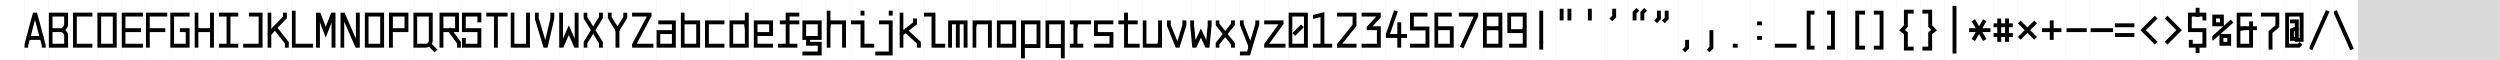 <svg width="2571" height="62" viewBox="0 0 2571 62" fill="none" xmlns="http://www.w3.org/2000/svg">
<rect width="2571" height="62" fill="#DADADA"/>
<g id="MononoHard-Font">
<g id="\" clip-path="url(#clip0_3335_4763)">
<rect width="25" height="62" transform="translate(2400)" fill="white"/>
<path id="Vector 95" d="M2418 49L2402 13" stroke="black" stroke-width="4" stroke-linecap="square"/>
</g>
<g id="/" clip-path="url(#clip1_3335_4763)">
<rect width="25" height="62" transform="translate(2375)" fill="white"/>
<path id="Vector 95_2" d="M2377 49L2393 13" stroke="black" stroke-width="4" stroke-linecap="square"/>
</g>
<g id="&#38;#64;">
<rect width="25" height="62" transform="translate(2350)" fill="white"/>
<path id="Vector 94" d="M2357 22H2362V41H2367V15H2352V47H2364L2365 46M2362 29L2357 31V40H2362" stroke="black" stroke-width="4" stroke-linecap="square"/>
</g>
<g id="?">
<rect width="25" height="62" transform="translate(2325)" fill="white"/>
<path id="Vector 93" d="M2327 15H2342V27L2335 33V41M2335 45V49" stroke="black" stroke-width="4" stroke-linecap="square"/>
</g>
<g id="&#38;">
<rect width="25" height="62" transform="translate(2300)" fill="white"/>
<path id="Vector 87" d="M2314 15H2302V29H2319M2308 29L2302 30V47H2315V24" stroke="black" stroke-width="4" stroke-linecap="square"/>
</g>
<g id="%" clip-path="url(#clip2_3335_4763)">
<rect width="25" height="62" transform="translate(2275)" fill="white"/>
<path id="Vector 86" d="M2294 23L2276 39M2277 17V25H2285V17H2277ZM2284.5 37V45H2292.5V37H2284.5Z" stroke="black" stroke-width="4" stroke-linecap="square"/>
</g>
<g id="$">
<rect width="25" height="62" transform="translate(2250)" fill="white"/>
<path id="Vector 80" d="M2260 10V15.5M2260 47V52.5M2267 19V15H2252V31H2267V47H2253V43" stroke="black" stroke-width="4" stroke-linecap="square"/>
</g>
<g id="&#38;#62;">
<rect width="25" height="62" transform="translate(2225)" fill="white"/>
<path id="Vector 85" d="M2229 19L2241 31L2229 43" stroke="black" stroke-width="4" stroke-linecap="square"/>
</g>
<g id="&#38;#60;">
<rect width="25" height="62" transform="translate(2200)" fill="white"/>
<path id="Vector 85_2" d="M2216 19L2204 31L2216 43" stroke="black" stroke-width="4" stroke-linecap="square"/>
</g>
<g id="=">
<rect width="25" height="62" transform="translate(2175)" fill="white"/>
<path id="Vector 84" d="M2177 26H2193" stroke="black" stroke-width="4" stroke-linecap="square"/>
<path id="Vector 85_3" d="M2177 36H2193" stroke="black" stroke-width="4" stroke-linecap="square"/>
</g>
<g id="&#226;&#128;&#148;">
<rect width="25" height="62" transform="translate(2150)" fill="white"/>
<path id="Vector 84_2" d="M2149 31H2171" stroke="black" stroke-width="4" stroke-linecap="square"/>
</g>
<g id="-">
<rect width="25" height="62" transform="translate(2125)" fill="white"/>
<path id="Vector 84_3" d="M2127 31H2144" stroke="black" stroke-width="4" stroke-linecap="square"/>
</g>
<g id="+">
<rect width="25" height="62" transform="translate(2100)" fill="white"/>
<path id="Vector 81" d="M2110 23L2110 39" stroke="black" stroke-width="4" stroke-linecap="square"/>
<path id="Vector 84_4" d="M2102 31H2118" stroke="black" stroke-width="4" stroke-linecap="square"/>
</g>
<g id="&#195;&#151;">
<rect width="25" height="62" transform="translate(2075)" fill="white"/>
<path id="Vector" d="M2078 24L2085 31M2085 31L2092 38M2085 31L2078 38M2085 31L2092 24" stroke="black" stroke-width="4" stroke-linecap="square"/>
</g>
<g id="#">
<rect width="25" height="62" transform="translate(2050)" fill="white"/>
<path id="Vector 81_2" d="M2056 21V41" stroke="black" stroke-width="4" stroke-linecap="square"/>
<path id="Vector 84_5" d="M2052 26H2068" stroke="black" stroke-width="4" stroke-linecap="square"/>
<path id="Vector 85_4" d="M2052 36H2068" stroke="black" stroke-width="4" stroke-linecap="square"/>
<path id="Vector 83" d="M2064 21V41" stroke="black" stroke-width="4" stroke-linecap="square"/>
</g>
<g id="*" clip-path="url(#clip3_3335_4763)">
<rect width="25" height="62" transform="translate(2025)" fill="white"/>
<path id="Vector 90" d="M2025.5 31H2045" stroke="black" stroke-width="4" stroke-linecap="square"/>
<path id="Vector 91" d="M2030.38 39.444L2040.12 22.556" stroke="black" stroke-width="4" stroke-linecap="square"/>
<path id="Vector 92" d="M2040.12 39.444L2030.38 22.556" stroke="black" stroke-width="4" stroke-linecap="square"/>
</g>
<g id="|">
<rect width="25" height="62" transform="translate(2000)" fill="white"/>
<path id="Vector 89" d="M2010 8V53" stroke="black" stroke-width="4" stroke-linecap="square"/>
</g>
<g id="}">
<rect width="25" height="62" transform="translate(1975)" fill="white"/>
<path id="Vector 88" d="M1979 12H1985V26.778L1989 31L1985 34.167V50H1979" stroke="black" stroke-width="4" stroke-linecap="square"/>
</g>
<g id="{">
<rect width="25" height="62" transform="translate(1950)" fill="white"/>
<path id="Vector 88_2" d="M1966 12H1960V26.778L1956 31L1960 34.167V50H1966" stroke="black" stroke-width="4" stroke-linecap="square"/>
</g>
<g id="]">
<rect width="25" height="62" transform="translate(1925)" fill="white"/>
<path id="Vector 88_3" d="M1929 13H1935V49H1929" stroke="black" stroke-width="4" stroke-linecap="square"/>
</g>
<g id="[">
<rect width="25" height="62" transform="translate(1900)" fill="white"/>
<path id="Vector 88_4" d="M1916 13H1910V49H1916" stroke="black" stroke-width="4" stroke-linecap="square"/>
</g>
<g id=")">
<rect width="25" height="62" transform="translate(1875)" fill="white"/>
<path id="Vector 88_5" d="M1881 13H1885V49H1881" stroke="black" stroke-width="4" stroke-linecap="square"/>
</g>
<g id="(">
<rect width="25" height="62" transform="translate(1850)" fill="white"/>
<path id="Vector 88_6" d="M1864 13H1860V49H1864" stroke="black" stroke-width="4" stroke-linecap="square"/>
</g>
<g id="_" clip-path="url(#clip4_3335_4763)">
<rect width="25" height="62" transform="translate(1825)" fill="white"/>
<path id="Vector 82" d="M1825 47L1845.5 47" stroke="black" stroke-width="4" stroke-linecap="square"/>
</g>
<g id=":">
<rect width="25" height="62" transform="translate(1800)" fill="white"/>
<path id="Vector 82_2" d="M1809 39L1810 39" stroke="black" stroke-width="4" stroke-linecap="square"/>
<path id="Vector 83_2" d="M1809 24L1810 24" stroke="black" stroke-width="4" stroke-linecap="square"/>
</g>
<g id=".">
<rect width="25" height="62" transform="translate(1775)" fill="white"/>
<path id="Vector 82_3" d="M1784 47L1785 47" stroke="black" stroke-width="4" stroke-linecap="square"/>
</g>
<g id=";">
<rect width="25" height="62" transform="translate(1750)" fill="white"/>
<path id="Vector 82_4" d="M1760 41V49L1758 51M1760 37V33" stroke="black" stroke-width="4" stroke-linecap="square"/>
</g>
<g id=",">
<rect width="25" height="62" transform="translate(1725)" fill="white"/>
<path id="Vector 82_5" d="M1735 43V49L1733 51" stroke="black" stroke-width="4" stroke-linecap="square"/>
</g>
<g id="&#226;&#128;&#157;">
<rect width="25" height="62" transform="translate(1700)" fill="white"/>
<path id="Vector 81_3" d="M1714 13V19L1712 21" stroke="black" stroke-width="4" stroke-linecap="square"/>
<path id="Vector 82_6" d="M1706 13V19L1704 21" stroke="black" stroke-width="4" stroke-linecap="square"/>
</g>
<g id="&#226;&#128;&#156;">
<rect width="25" height="62" transform="translate(1675)" fill="white"/>
<path id="Vector 81_4" d="M1681 19L1681 13L1683 11" stroke="black" stroke-width="4" stroke-linecap="square"/>
<path id="Vector 82_7" d="M1689 19L1689 13L1691 11" stroke="black" stroke-width="4" stroke-linecap="square"/>
</g>
<g id="`">
<rect width="25" height="62" transform="translate(1650)" fill="white"/>
<path id="Vector 81_5" d="M1660 11V17L1658 19" stroke="black" stroke-width="4" stroke-linecap="square"/>
</g>
<g id="&#39;">
<rect width="25" height="62" transform="translate(1625)" fill="white"/>
<path id="Vector 81_6" d="M1635 11V19" stroke="black" stroke-width="4" stroke-linecap="square"/>
</g>
<g id="&#38;#59;">
<rect width="25" height="62" transform="translate(1600)" fill="white"/>
<path id="Vector 81_7" d="M1606 11V19" stroke="black" stroke-width="4" stroke-linecap="square"/>
<path id="Vector 83_3" d="M1614 11V19" stroke="black" stroke-width="4" stroke-linecap="square"/>
</g>
<g id="!">
<rect width="25" height="62" transform="translate(1575)" fill="white"/>
<path id="Vector 81_8" d="M1585 13V42" stroke="black" stroke-width="4" stroke-linecap="square"/>
<path id="Vector 82_8" d="M1585 45L1585 49" stroke="black" stroke-width="4" stroke-linecap="square"/>
</g>
<g id="9">
<rect width="25" height="62" transform="translate(1550)" fill="white"/>
<path id="Vector 80_2" d="M1568 28L1567 32H1552V15H1568V47H1554" stroke="black" stroke-width="4" stroke-linecap="square"/>
</g>
<g id="8">
<rect width="25" height="62" transform="translate(1525)" fill="white"/>
<path id="Vector 79" d="M1538 29L1543 28.5V15H1527V28.5L1532 29M1538 29L1543 29.5V47H1527V29.5L1532 29M1538 29H1532" stroke="black" stroke-width="4" stroke-linecap="square"/>
</g>
<g id="7" clip-path="url(#clip5_3335_4763)">
<rect width="25" height="62" transform="translate(1500)" fill="white"/>
<path id="Vector 78" d="M1500 15H1518.22V16L1504 47" stroke="black" stroke-width="4" stroke-linecap="square"/>
</g>
<g id="6">
<rect width="25" height="62" transform="translate(1475)" fill="white"/>
<path id="Vector 77" d="M1491 15H1477V29M1477 29V47H1493V29H1477Z" stroke="black" stroke-width="4" stroke-linecap="square"/>
</g>
<g id="5" clip-path="url(#clip6_3335_4763)">
<rect width="25" height="62" transform="translate(1450)" fill="white"/>
<path id="Vector 76" d="M1466 15H1452V29.267H1468V47H1450" stroke="black" stroke-width="4" stroke-linecap="square"/>
</g>
<g id="4">
<rect width="25" height="62" transform="translate(1425)" fill="white"/>
<path id="Vector 76_2" d="M1435 13L1427 36V37H1445M1439 25V47" stroke="black" stroke-width="4" stroke-linecap="square"/>
</g>
<g id="3" clip-path="url(#clip7_3335_4763)">
<rect width="25" height="62" transform="translate(1400)" fill="white"/>
<path id="Vector 75" d="M1400 15H1418V17L1407.5 28.5V29H1418V47H1400" stroke="black" stroke-width="4" stroke-linecap="square"/>
</g>
<g id="2" clip-path="url(#clip8_3335_4763)">
<rect width="25" height="62" transform="translate(1375)" fill="white"/>
<path id="Vector 74" d="M1375 15H1393V26L1377 46V47H1393" stroke="black" stroke-width="4" stroke-linecap="square"/>
</g>
<g id="1" clip-path="url(#clip9_3335_4763)">
<rect width="25" height="62" transform="translate(1350)" fill="white"/>
<path id="Vector 73" d="M1352 17L1360 15V47M1360 47H1352M1360 47H1368" stroke="black" stroke-width="4" stroke-linecap="square"/>
</g>
<g id="0">
<rect width="25" height="62" transform="translate(1325)" fill="white"/>
<path id="Vector 72" d="M1338 28L1332 34M1327 15V47H1343C1343 47 1343 25.5 1343 15H1327Z" stroke="black" stroke-width="4" stroke-linecap="square"/>
</g>
<g id="z" clip-path="url(#clip10_3335_4763)">
<rect width="25" height="62" transform="translate(1300)" fill="white"/>
<path id="Vector 71" d="M1300 23H1318V24L1302 46V47H1320" stroke="black" stroke-width="4" stroke-linecap="square"/>
</g>
<g id="y" clip-path="url(#clip11_3335_4763)">
<rect width="25" height="62" transform="translate(1275)" fill="white"/>
<path id="Vector 47" d="M1277 23V25L1285.5 46.5V48.5M1275 55H1284L1293 25V23" stroke="black" stroke-width="4" stroke-linecap="square"/>
</g>
<g id="x">
<rect width="25" height="62" transform="translate(1250)" fill="white"/>
<path id="Vector 47_2" d="M1252 23V25L1268 45V47M1252 47V45L1268 25V23" stroke="black" stroke-width="4" stroke-linecap="square"/>
</g>
<g id="v">
<rect width="25" height="62" transform="translate(1200)" fill="white"/>
<path id="Vector 70" d="M1202 23V26L1210.5 47H1211.5L1218 26V23" stroke="black" stroke-width="4" stroke-linecap="square"/>
</g>
<g id="w">
<rect width="25" height="62" transform="translate(1225)" fill="white"/>
<path id="Vector 70_2" d="M1226 23V26L1228 47H1229L1235 34L1241 47H1242L1244 26V23" stroke="black" stroke-width="4" stroke-linecap="square"/>
</g>
<g id="u">
<rect width="25" height="62" transform="translate(1175)" fill="white"/>
<path id="Vector 69" d="M1177 23V47H1192L1193 42M1193 42V23M1193 42V47" stroke="black" stroke-width="4" stroke-linecap="square"/>
</g>
<g id="t">
<rect width="25" height="62" transform="translate(1150)" fill="white"/>
<path id="Vector 68" d="M1158 15V47H1170M1152 23H1168" stroke="black" stroke-width="4" stroke-linecap="square"/>
</g>
<g id="s">
<rect width="25" height="62" transform="translate(1125)" fill="white"/>
<path id="Vector 67" d="M1143 23H1127V35H1143V47H1127" stroke="black" stroke-width="4" stroke-linecap="square"/>
</g>
<g id="r" clip-path="url(#clip12_3335_4763)">
<rect width="25" height="62" transform="translate(1100)" fill="white"/>
<path id="Vector 66" d="M1100 23H1106V30M1106 47H1100M1106 47H1112M1106 47V30M1120 23H1107L1106 30" stroke="black" stroke-width="4" stroke-linecap="square"/>
</g>
<g id="q">
<rect width="25" height="62" transform="translate(1075)" fill="white"/>
<path id="Vector 64" d="M1093 58C1093 57.766 1093 55.73 1093 47.261M1093 47.261C1093 37.432 1093 31.039 1093 23H1077V47.353L1093 47.261Z" stroke="black" stroke-width="4" stroke-linecap="square"/>
</g>
<g id="p">
<rect width="25" height="62" transform="translate(1050)" fill="white"/>
<path id="Vector 63" d="M1052 58V47.353M1052 47.353V23H1068V47.353H1052Z" stroke="black" stroke-width="4" stroke-linecap="square"/>
</g>
<g id="o">
<rect width="25" height="62" transform="translate(1025)" fill="white"/>
<path id="Vector 62" d="M1043 23H1027V47H1043V23Z" stroke="black" stroke-width="4" stroke-linecap="square"/>
</g>
<g id="n">
<rect width="25" height="62" transform="translate(1000)" fill="white"/>
<path id="Vector 61" d="M1002 47C1002 46.375 1002 37.124 1002 27.942M1002 23C1002 24.967 1002 25.373 1002 27.942M1002 27.942L1003 23H1018V47" stroke="black" stroke-width="4" stroke-linecap="square"/>
</g>
<g id="m">
<rect width="25" height="62" transform="translate(975)" fill="white"/>
<path id="Vector 60" d="M977 47V23H985M993 47V23H985M985 23V47" stroke="black" stroke-width="4" stroke-linecap="square"/>
</g>
<g id="l" clip-path="url(#clip13_3335_4763)">
<rect width="25" height="62" transform="translate(950)" fill="white"/>
<path id="Vector 59" d="M950 15H960V47H970" stroke="black" stroke-width="4" stroke-linecap="square"/>
</g>
<g id="k">
<rect width="25" height="62" transform="translate(925)" fill="white"/>
<path id="Vector 58" d="M927 15V35M927 47V35M941 21V24L931.455 31.5M927 35L931.455 31.5M931.455 31.5L945 44V47" stroke="black" stroke-width="4" stroke-linecap="square"/>
</g>
<g id="j">
<rect width="25" height="62" transform="translate(900)" fill="white"/>
<path id="Vector 57" d="M906 23H916V55H902M916 13V14" stroke="black" stroke-width="4" stroke-linecap="square"/>
</g>
<g id="i">
<rect width="25" height="62" transform="translate(875)" fill="white"/>
<path id="Vector 56" d="M877 23H887V47H897M887 13V14" stroke="black" stroke-width="4" stroke-linecap="square"/>
</g>
<g id="h">
<rect width="25" height="62" transform="translate(850)" fill="white"/>
<path id="Vector 55" d="M852 47V29M852 13V29M852 29L853 23H868V47" stroke="black" stroke-width="4" stroke-linecap="square"/>
</g>
<g id="g">
<rect width="25" height="62" transform="translate(825)" fill="white"/>
<path id="Vector 54" d="M831 39H843V23H827V39H831ZM831 39V45H843V55H827" stroke="black" stroke-width="4" stroke-linecap="square"/>
</g>
<g id="f">
<rect width="25" height="62" transform="translate(800)" fill="white"/>
<path id="Vector 54_2" d="M810 47V23M820 15H810V23M810 23H804M810 23H820M802 47H818" stroke="black" stroke-width="4" stroke-linecap="square"/>
</g>
<g id="e">
<rect width="25" height="62" transform="translate(775)" fill="white"/>
<path id="Vector 53" d="M793 47H777V35M777 35V23H793V35H777Z" stroke="black" stroke-width="4" stroke-linecap="square"/>
</g>
<g id="d">
<rect width="25" height="62" transform="translate(750)" fill="white"/>
<path id="Vector 52" d="M768 15V30M768 30V47H752V23H767L768 30Z" stroke="black" stroke-width="4" stroke-linecap="square"/>
</g>
<g id="c">
<rect width="25" height="62" transform="translate(725)" fill="white"/>
<path id="Vector 51" d="M743 23H727V47H743" stroke="black" stroke-width="4" stroke-linecap="square"/>
</g>
<g id="b">
<rect width="25" height="62" transform="translate(700)" fill="white"/>
<path id="Vector 50" d="M702 29V23H718V47H702V15" stroke="black" stroke-width="4" stroke-linecap="square"/>
</g>
<g id="a">
<rect width="25" height="62" transform="translate(675)" fill="white"/>
<path id="Vector 50_2" d="M679 23H693V33M693 33V47H677V33H693Z" stroke="black" stroke-width="4" stroke-linecap="square"/>
</g>
<g id="Z" clip-path="url(#clip14_3335_4763)">
<rect width="25" height="62" transform="translate(650)" fill="white"/>
<path id="Vector 49" d="M650 15H668V16L652 46V47H670" stroke="black" stroke-width="4" stroke-linecap="square"/>
</g>
<g id="Y">
<rect width="25" height="62" transform="translate(625)" fill="white"/>
<path id="Vector 48" d="M627 15V18L635 31M635 31L643 18V15M635 31V47" stroke="black" stroke-width="4" stroke-linecap="square"/>
</g>
<g id="X">
<rect width="25" height="62" transform="translate(600)" fill="white"/>
<path id="Vector 47_3" d="M602 15V18L618 44V47M602 47V44L618 18V15" stroke="black" stroke-width="4" stroke-linecap="square"/>
</g>
<g id="W">
<rect width="25" height="62" transform="translate(575)" fill="white"/>
<path id="Vector 38" d="M577 15V47H578L585 31L592 47H593V15" stroke="black" stroke-width="4" stroke-linecap="square"/>
</g>
<g id="V">
<rect width="25" height="62" transform="translate(550)" fill="white"/>
<path id="Vector 46" d="M552 15V19L560.5 47H561.5L568 19V15" stroke="black" stroke-width="4" stroke-linecap="square"/>
</g>
<g id="U">
<rect width="25" height="62" transform="translate(525)" fill="white"/>
<path id="Vector 46_2" d="M527 15V47H543V15" stroke="black" stroke-width="4" stroke-linecap="square"/>
</g>
<g id="T" clip-path="url(#clip15_3335_4763)">
<rect width="25" height="62" transform="translate(500)" fill="white"/>
<path id="Vector 45" d="M520 15H510M500 15H510M510 15V47" stroke="black" stroke-width="4" stroke-linecap="square"/>
</g>
<g id="S">
<rect width="25" height="62" transform="translate(475)" fill="white"/>
<path id="Vector 44" d="M477 41V47H493V31H477V15H493V21" stroke="black" stroke-width="4" stroke-linecap="square"/>
</g>
<g id="R">
<rect width="25" height="62" transform="translate(450)" fill="white"/>
<path id="Vector 43" d="M454 47V31M454 31V15H470V31H462.5M454 31H462.5M462.5 31L472 44V47" stroke="black" stroke-width="4" stroke-linecap="square"/>
</g>
<g id="Q">
<rect width="25" height="62" transform="translate(425)" fill="white"/>
<path id="Vector 42" d="M441.5 45.5L447 51M441.5 45.5C441.5 45.5 440 47 437.5 47C435 47 427 47 427 47V15H443C443 15 443 40 443 42C443 44 441.5 45.5 441.5 45.5Z" stroke="black" stroke-width="4" stroke-linecap="square"/>
</g>
<g id="P">
<rect width="25" height="62" transform="translate(400)" fill="white"/>
<path id="Vector 41" d="M402 47V31M402 31V15H418V31H402Z" stroke="black" stroke-width="4" stroke-linecap="square"/>
</g>
<g id="O">
<rect width="25" height="62" transform="translate(375)" fill="white"/>
<path id="Vector 40" d="M377 47V15H393V47H377Z" stroke="black" stroke-width="4" stroke-linecap="square"/>
</g>
<g id="N">
<rect width="25" height="62" transform="translate(350)" fill="white"/>
<path id="Vector 39" d="M352 47V15H353L367 47H368V15" stroke="black" stroke-width="4" stroke-linecap="square"/>
</g>
<g id="M">
<rect width="25" height="62" transform="translate(325)" fill="white"/>
<path id="Vector 38_2" d="M327 47V15H328L331.5 24L335 33L342 15H343V47" stroke="black" stroke-width="4" stroke-linecap="square"/>
</g>
<g id="L">
<rect width="25" height="62" transform="translate(300)" fill="white"/>
<path id="Vector 37" d="M302 13V47H320" stroke="black" stroke-width="4" stroke-linecap="square"/>
</g>
<g id="K">
<rect width="25" height="62" transform="translate(275)" fill="white"/>
<path id="Vector 36" d="M277 15V35M277 47V35M293 15V18L282.778 28.5M277 35L282.778 28.5M295 47V44L282.778 28.5" stroke="black" stroke-width="4" stroke-linecap="square"/>
</g>
<g id="J">
<rect width="25" height="62" transform="translate(250)" fill="white"/>
<path id="Vector 34" d="M258 15H268V47H252" stroke="black" stroke-width="4" stroke-linecap="square"/>
</g>
<g id="I">
<rect width="25" height="62" transform="translate(225)" fill="white"/>
<path id="Vector 33" d="M227 15H235M243 15H235M235 15V47M227 47H243" stroke="black" stroke-width="4" stroke-linecap="square"/>
</g>
<g id="H">
<rect width="25" height="62" transform="translate(200)" fill="white"/>
<path id="Vector 32" d="M202 15V31M202 47V31M202 31H218M218 31V15M218 31V47" stroke="black" stroke-width="4" stroke-linecap="square"/>
</g>
<g id="G">
<rect width="25" height="62" transform="translate(175)" fill="white"/>
<path id="Vector 35" d="M193 15H177V47H193V31H187" stroke="black" stroke-width="4" stroke-linecap="square"/>
</g>
<g id="F">
<rect width="25" height="62" transform="translate(150)" fill="white"/>
<path id="Vector 26" d="M170 15H152V31M152 47V31M152 31H168" stroke="black" stroke-width="4" stroke-linecap="square"/>
</g>
<g id="E">
<rect width="25" height="62" transform="translate(125)" fill="white"/>
<path id="Vector 26_2" d="M145 15H127V31M145 47H127V31M127 31H143" stroke="black" stroke-width="4" stroke-linecap="square"/>
</g>
<g id="D">
<rect width="25" height="62" transform="translate(100)" fill="white"/>
<path id="Vector 25" d="M118 15H102V47H118V15Z" stroke="black" stroke-width="4" stroke-linecap="square"/>
</g>
<g id="C">
<rect width="25" height="62" transform="translate(75)" fill="white"/>
<path id="Vector 24" d="M93 15H77V47H93" stroke="black" stroke-width="4" stroke-linecap="square"/>
</g>
<g id="B">
<rect width="25" height="62" transform="translate(50)" fill="white"/>
<path id="Vector 24_2" d="M63 31C63 31 52 31 54 31M63 31C65 31 68 34 68 36V47H52V15H68V25.5C68 27.5 65 31 63 31Z" stroke="black" stroke-width="4" stroke-linecap="square"/>
</g>
<g id="A">
<rect width="25" height="62" transform="translate(25)" fill="white"/>
<path id="2_2" d="M27 47C27 45.719 27.871 43.773 29.056 39M45 47C45 45.719 44.129 43.773 42.944 39M29.056 39C31.572 28.865 35.5 15 35.5 15H36.5C36.5 15 40.428 28.865 42.944 39M29.056 39H42.944" stroke="black" stroke-width="4" stroke-linecap="square"/>
</g>
<g id="&#38;#32;">
<rect width="25" height="62" fill="white"/>
</g>
</g>
<defs>
<clipPath id="clip0_3335_4763">
<rect width="25" height="62" fill="white" transform="translate(2400)"/>
</clipPath>
<clipPath id="clip1_3335_4763">
<rect width="25" height="62" fill="white" transform="translate(2375)"/>
</clipPath>
<clipPath id="clip2_3335_4763">
<rect width="25" height="62" fill="white" transform="translate(2275)"/>
</clipPath>
<clipPath id="clip3_3335_4763">
<rect width="25" height="62" fill="white" transform="translate(2025)"/>
</clipPath>
<clipPath id="clip4_3335_4763">
<rect width="25" height="62" fill="white" transform="translate(1825)"/>
</clipPath>
<clipPath id="clip5_3335_4763">
<rect width="25" height="62" fill="white" transform="translate(1500)"/>
</clipPath>
<clipPath id="clip6_3335_4763">
<rect width="25" height="62" fill="white" transform="translate(1450)"/>
</clipPath>
<clipPath id="clip7_3335_4763">
<rect width="25" height="62" fill="white" transform="translate(1400)"/>
</clipPath>
<clipPath id="clip8_3335_4763">
<rect width="25" height="62" fill="white" transform="translate(1375)"/>
</clipPath>
<clipPath id="clip9_3335_4763">
<rect width="25" height="62" fill="white" transform="translate(1350)"/>
</clipPath>
<clipPath id="clip10_3335_4763">
<rect width="25" height="62" fill="white" transform="translate(1300)"/>
</clipPath>
<clipPath id="clip11_3335_4763">
<rect width="25" height="62" fill="white" transform="translate(1275)"/>
</clipPath>
<clipPath id="clip12_3335_4763">
<rect width="25" height="62" fill="white" transform="translate(1100)"/>
</clipPath>
<clipPath id="clip13_3335_4763">
<rect width="25" height="62" fill="white" transform="translate(950)"/>
</clipPath>
<clipPath id="clip14_3335_4763">
<rect width="25" height="62" fill="white" transform="translate(650)"/>
</clipPath>
<clipPath id="clip15_3335_4763">
<rect width="25" height="62" fill="white" transform="translate(500)"/>
</clipPath>
</defs>
</svg>
